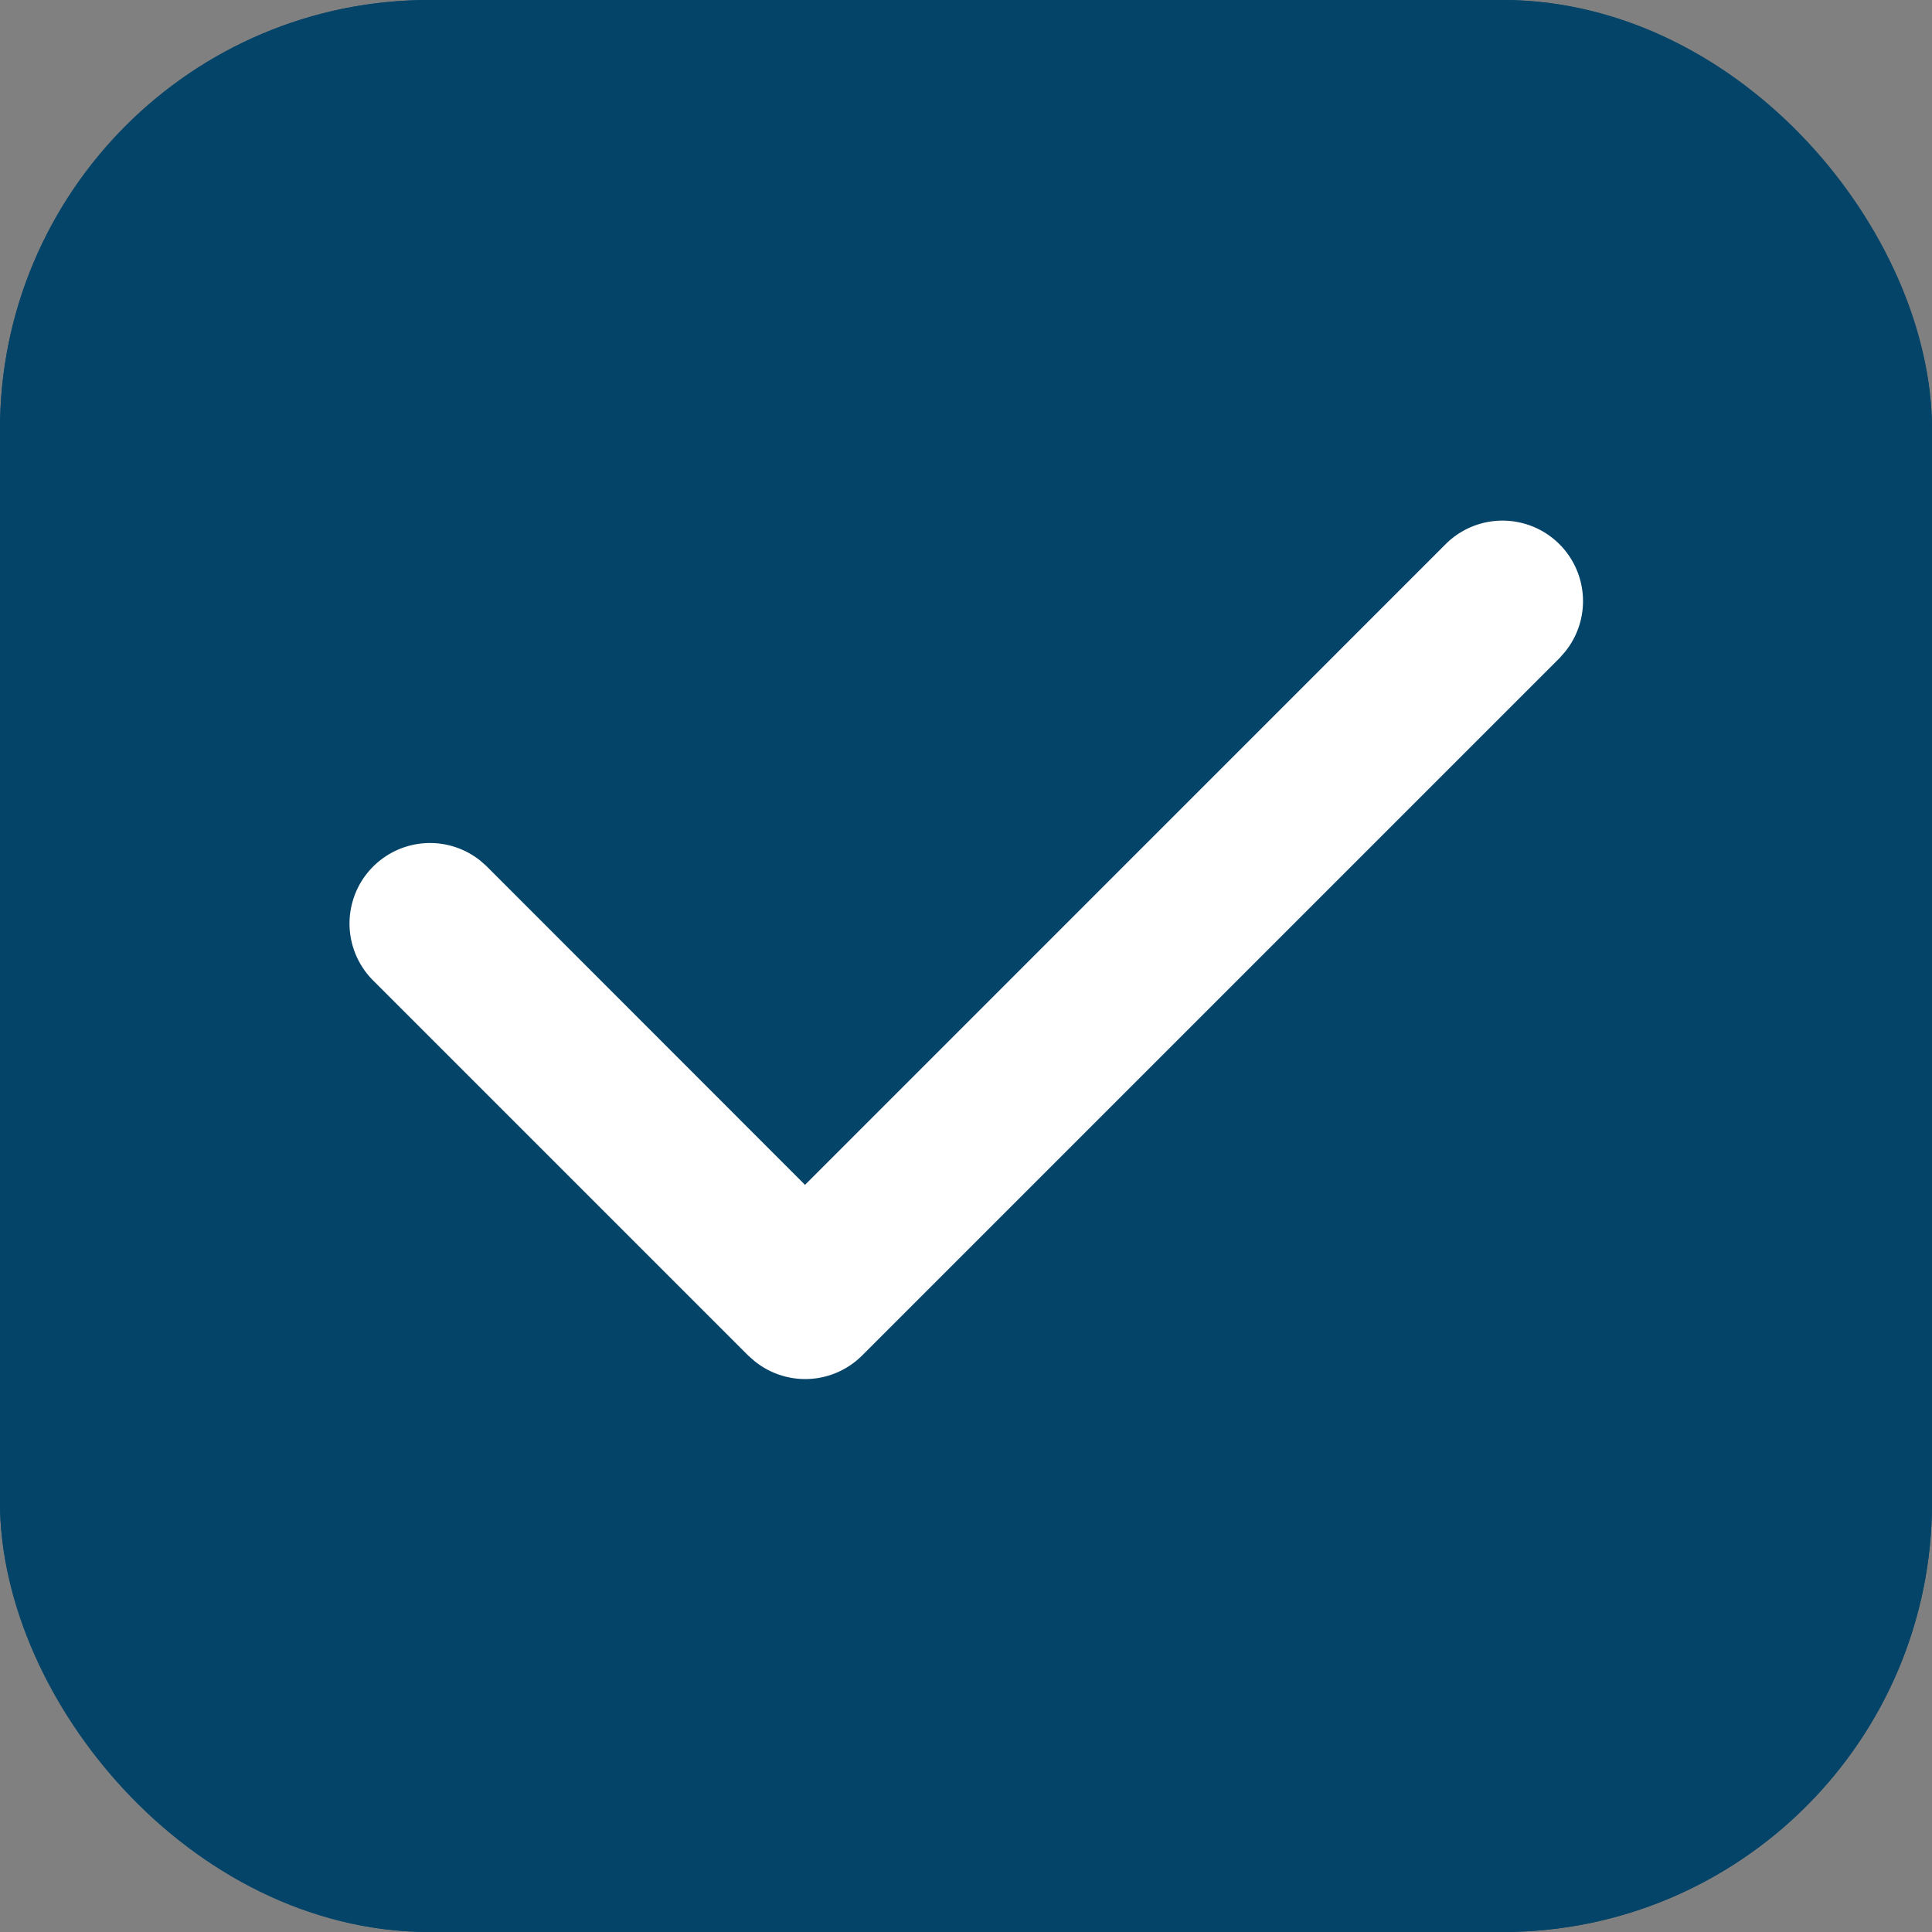 <svg id="Check_Box_Square" data-name="Check Box Square" xmlns="http://www.w3.org/2000/svg" width="36" height="36" viewBox="0 0 36 36">
  <rect x="0" y="0" width="36" height="36" fill="#808080" stroke="none"/>
  <g id="Rectangle" fill="#044468" stroke="#044468" stroke-miterlimit="10" stroke-width="2">
    <rect width="36" height="36" rx="8" stroke="none"/>
    <rect x="1" y="1" width="34" height="34" rx="7" fill="none"/>
  </g>
  <g id="Blooicons_Check" data-name="Blooicons /  Check" transform="translate(6 6)">
    <path id="Path" d="M20.439.439a1.5,1.5,0,0,1,2.224,2.007l-.1.114-13,13a1.5,1.5,0,0,1-2.007.1l-.114-.1-7-7A1.5,1.5,0,0,1,2.447,6.336l.114.1L8.5,12.379Z" transform="translate(0.5 3.699)" fill="#fff"/>
  </g>
</svg>
